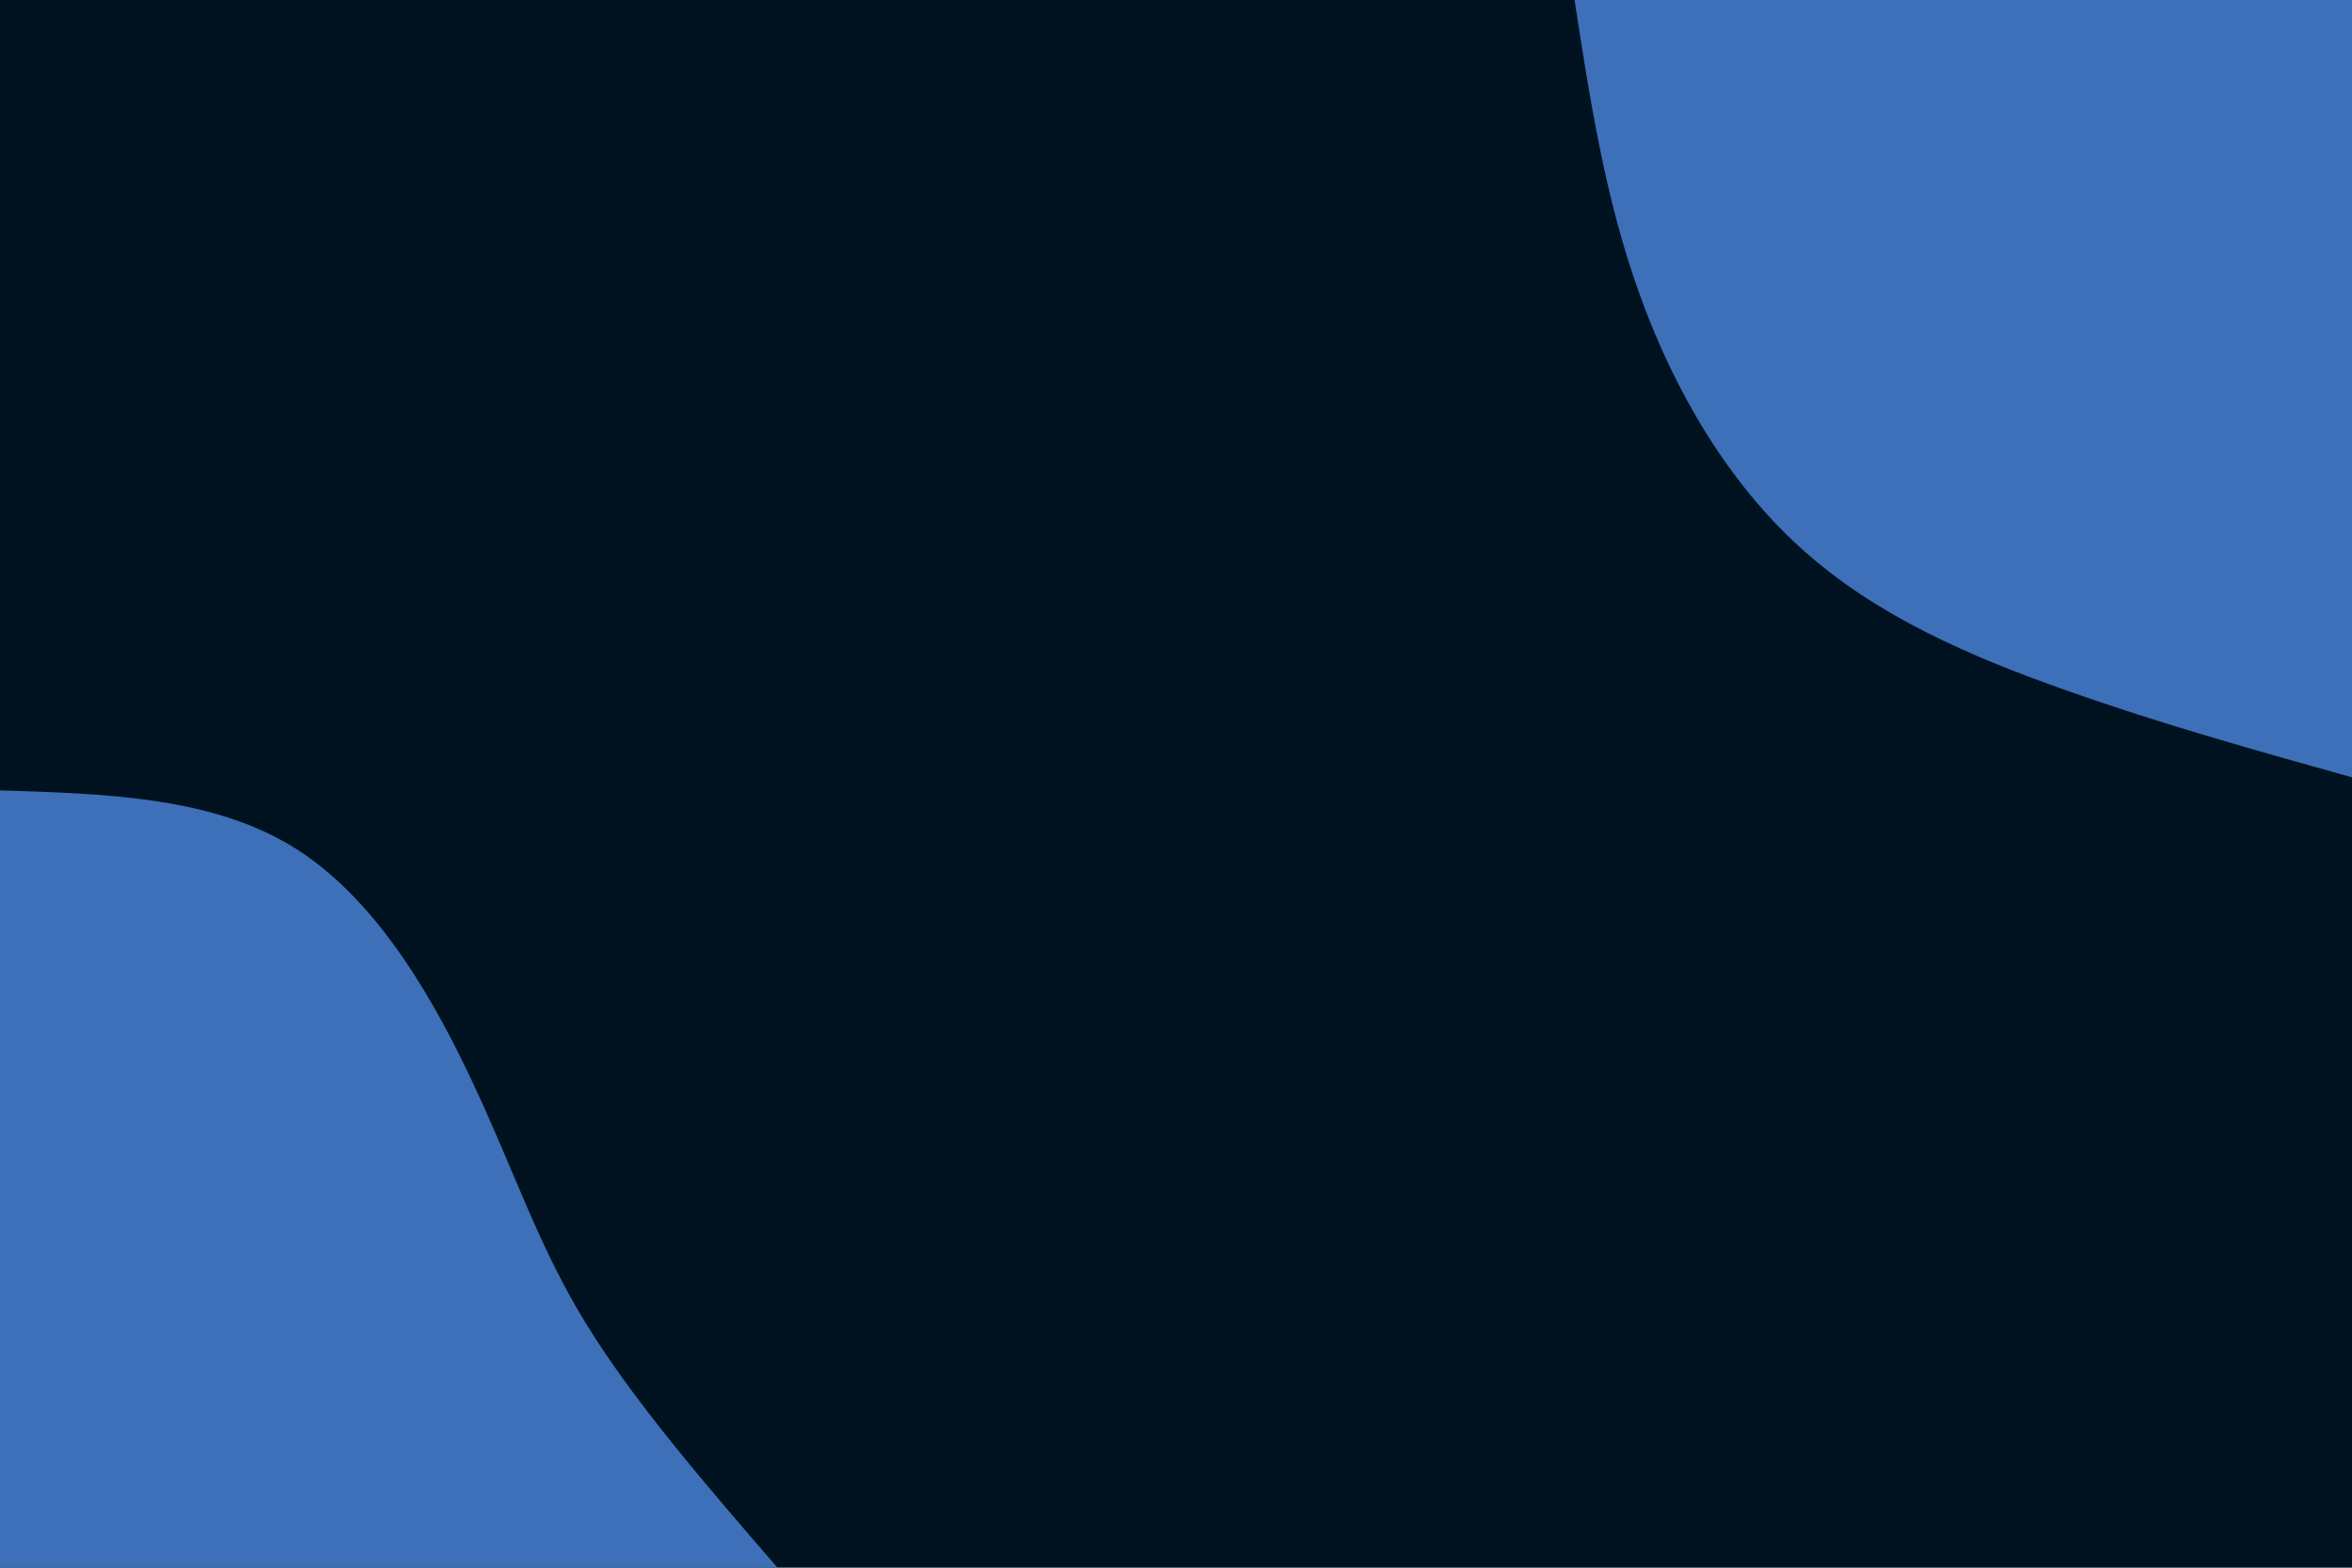 <svg id="visual" viewBox="0 0 900 600" width="900" height="600" xmlns="http://www.w3.org/2000/svg" xmlns:xlink="http://www.w3.org/1999/xlink" version="1.1"><rect x="0" y="0" width="900" height="600" fill="#001220"></rect><defs><linearGradient id="grad1_0" x1="33.3%" y1="0%" x2="100%" y2="100%"><stop offset="20%" stop-color="#001220" stop-opacity="1"></stop><stop offset="80%" stop-color="#001220" stop-opacity="1"></stop></linearGradient></defs><defs><linearGradient id="grad2_0" x1="0%" y1="0%" x2="66.7%" y2="100%"><stop offset="20%" stop-color="#001220" stop-opacity="1"></stop><stop offset="80%" stop-color="#001220" stop-opacity="1"></stop></linearGradient></defs><g transform="translate(900, 0)"><path d="M0 297.5C-36.5 287.3 -73.1 277.1 -109.4 264.2C-145.8 251.4 -182 235.8 -210.3 210.3C-238.7 184.9 -259.3 149.6 -272.5 112.9C-285.8 76.2 -291.6 38.1 -297.5 0L0 0Z" fill="#3D70B8"></path></g><g transform="translate(0, 600)"><path d="M0 -297.5C41.2 -296.2 82.3 -295 113.8 -274.8C145.3 -254.6 167.2 -215.5 182.4 -182.4C197.7 -149.4 206.4 -122.4 224.5 -93C242.6 -63.6 270 -31.8 297.5 0L0 0Z" fill="#3D70B8"></path></g></svg>
